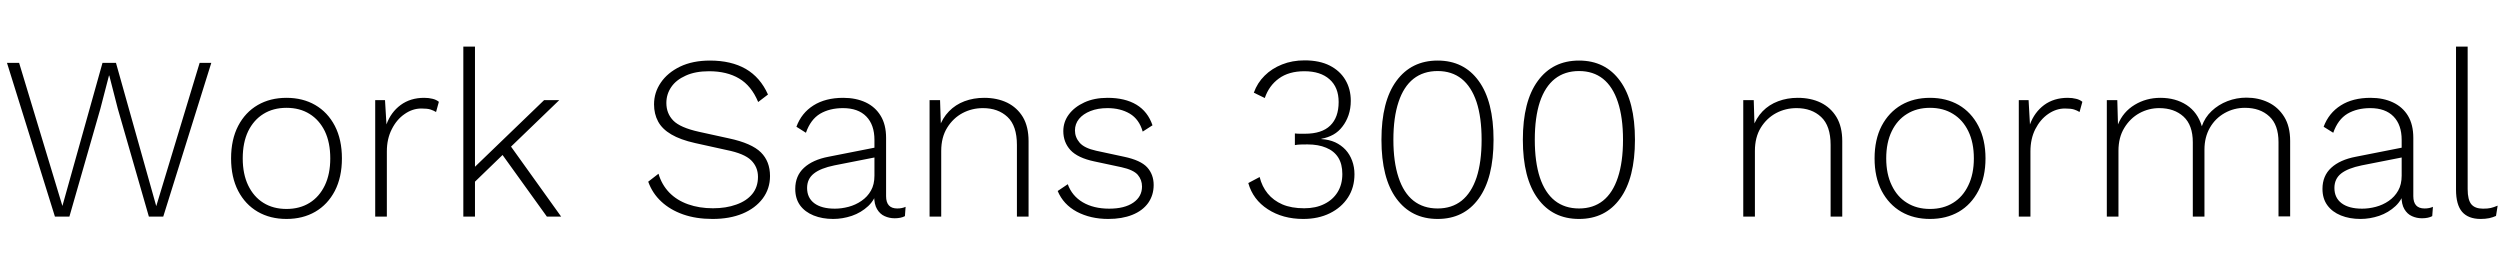<svg xmlns="http://www.w3.org/2000/svg" xmlns:xlink="http://www.w3.org/1999/xlink" width="257.592" height="28.152"><path fill="black" d="M7.15 22.32L5.66 22.32L0.72 6.48L1.97 6.48L6.43 21.22L10.56 6.48L11.95 6.48L16.10 21.24L20.57 6.48L21.77 6.48L16.82 22.32L15.34 22.32L12.14 11.21L11.26 7.78L11.23 7.78L10.34 11.21L7.15 22.32ZM29.52 10.08L29.52 10.08Q31.20 10.08 32.48 10.82Q33.77 11.57 34.50 12.97Q35.23 14.38 35.23 16.32L35.23 16.32Q35.23 18.26 34.50 19.67Q33.77 21.07 32.48 21.82Q31.20 22.56 29.52 22.56L29.52 22.56Q27.84 22.56 26.56 21.82Q25.27 21.07 24.54 19.67Q23.81 18.26 23.81 16.32L23.81 16.32Q23.81 14.38 24.54 12.97Q25.27 11.57 26.56 10.82Q27.84 10.08 29.52 10.08ZM29.52 11.11L29.52 11.11Q28.15 11.11 27.14 11.74Q26.14 12.36 25.57 13.52Q25.01 14.69 25.01 16.32L25.01 16.32Q25.01 17.93 25.57 19.10Q26.14 20.28 27.14 20.90Q28.15 21.53 29.52 21.53L29.52 21.53Q30.89 21.53 31.90 20.90Q32.90 20.28 33.47 19.10Q34.03 17.93 34.03 16.32L34.03 16.32Q34.03 14.69 33.47 13.52Q32.90 12.36 31.90 11.74Q30.89 11.11 29.52 11.11ZM39.86 22.32L38.66 22.32L38.66 10.32L39.67 10.32L39.82 12.82Q40.27 11.57 41.28 10.82Q42.29 10.08 43.70 10.08L43.70 10.08Q44.18 10.08 44.57 10.18Q44.95 10.27 45.22 10.49L45.22 10.49L44.93 11.54Q44.66 11.38 44.35 11.28Q44.04 11.18 43.42 11.18L43.42 11.18Q42.50 11.18 41.69 11.75Q40.87 12.31 40.37 13.31Q39.86 14.30 39.86 15.60L39.86 15.60L39.86 22.32ZM56.06 10.32L57.62 10.32L52.34 15.41L52.06 15.70L48.34 19.30L48.34 17.76L56.06 10.32ZM47.74 4.80L48.94 4.80L48.94 22.32L47.74 22.32L47.74 4.80ZM51.43 15.48L52.42 14.78L57.82 22.32L56.35 22.32L51.43 15.48ZM73.15 6.24L73.15 6.24Q75.34 6.24 76.84 7.10Q78.34 7.97 79.13 9.74L79.13 9.74L78.12 10.51Q77.42 8.83 76.16 8.09Q74.90 7.34 73.06 7.34L73.06 7.34Q71.64 7.34 70.66 7.79Q69.67 8.23 69.17 8.96Q68.66 9.70 68.66 10.61L68.66 10.61Q68.66 11.69 69.37 12.42Q70.08 13.15 72.02 13.58L72.02 13.58L75.12 14.26Q77.45 14.76 78.40 15.70Q79.34 16.63 79.34 18.14L79.34 18.14Q79.34 19.44 78.59 20.45Q77.83 21.46 76.51 22.01Q75.19 22.56 73.42 22.56L73.42 22.56Q71.71 22.56 70.38 22.09Q69.05 21.62 68.14 20.77Q67.22 19.92 66.79 18.72L66.79 18.72L67.85 17.90Q68.18 19.03 68.96 19.84Q69.74 20.64 70.90 21.05Q72.05 21.46 73.46 21.46L73.46 21.46Q74.81 21.46 75.86 21.08Q76.92 20.71 77.51 19.99Q78.10 19.27 78.10 18.22L78.10 18.22Q78.10 17.21 77.39 16.51Q76.68 15.82 74.88 15.46L74.88 15.46L71.62 14.74Q70.10 14.40 69.17 13.85Q68.23 13.30 67.81 12.52Q67.39 11.74 67.39 10.75L67.39 10.75Q67.39 9.53 68.09 8.51Q68.78 7.49 70.08 6.86Q71.38 6.24 73.15 6.24ZM90.10 18.10L90.10 14.42Q90.10 12.86 89.26 12Q88.42 11.14 86.86 11.14L86.86 11.14Q85.49 11.14 84.50 11.72Q83.52 12.31 83.04 13.68L83.04 13.68L82.06 13.06Q82.58 11.64 83.82 10.86Q85.06 10.08 86.88 10.08L86.88 10.08Q88.20 10.08 89.20 10.55Q90.19 11.02 90.74 11.93Q91.30 12.84 91.30 14.21L91.30 14.21L91.30 20.21Q91.30 21.48 92.45 21.48L92.45 21.48Q92.95 21.48 93.31 21.31L93.31 21.31L93.24 22.27Q92.83 22.49 92.18 22.49L92.18 22.49Q91.63 22.49 91.15 22.27Q90.67 22.06 90.37 21.55Q90.07 21.05 90.07 20.18L90.07 20.18L90.07 19.54L90.41 19.51Q90.19 20.54 89.46 21.23Q88.73 21.91 87.77 22.24Q86.81 22.56 85.85 22.56L85.85 22.56Q84.72 22.56 83.83 22.20Q82.94 21.84 82.44 21.16Q81.94 20.47 81.94 19.46L81.94 19.46Q81.94 18.12 82.84 17.29Q83.74 16.46 85.37 16.15L85.37 16.15L90.34 15.17L90.34 16.18L85.97 17.04Q84.55 17.33 83.86 17.88Q83.16 18.43 83.16 19.37L83.16 19.37Q83.16 20.38 83.90 20.94Q84.65 21.50 86.02 21.50L86.02 21.50Q86.71 21.50 87.43 21.31Q88.15 21.12 88.76 20.70Q89.38 20.28 89.74 19.64Q90.10 19.01 90.10 18.10L90.10 18.10ZM96.98 22.32L95.78 22.32L95.78 10.32L96.86 10.32L96.96 13.32L96.77 13.15Q97.10 12.17 97.78 11.47Q98.45 10.78 99.38 10.43Q100.32 10.08 101.40 10.08L101.40 10.08Q102.74 10.08 103.78 10.58Q104.81 11.09 105.40 12.07Q105.98 13.06 105.98 14.54L105.98 14.54L105.98 22.32L104.78 22.32L104.78 14.93Q104.78 12.96 103.81 12.05Q102.84 11.14 101.28 11.14L101.28 11.14Q100.15 11.14 99.18 11.65Q98.21 12.17 97.60 13.15Q96.98 14.14 96.98 15.55L96.98 15.55L96.98 22.32ZM114.19 22.56L114.19 22.56Q112.37 22.56 110.96 21.82Q109.56 21.07 108.98 19.68L108.98 19.68L110.02 18.98Q110.45 20.18 111.56 20.84Q112.68 21.50 114.29 21.50L114.29 21.50Q115.87 21.50 116.77 20.88Q117.67 20.26 117.67 19.22L117.67 19.22Q117.67 18.53 117.23 18.01Q116.78 17.50 115.56 17.23L115.56 17.23L112.75 16.63Q111.05 16.27 110.30 15.47Q109.56 14.66 109.56 13.51L109.56 13.51Q109.56 12.55 110.14 11.78Q110.71 11.02 111.73 10.55Q112.75 10.08 114.12 10.08L114.12 10.08Q115.92 10.08 117.10 10.79Q118.27 11.50 118.75 12.91L118.75 12.91L117.74 13.56Q117.38 12.29 116.41 11.71Q115.44 11.14 114.12 11.14L114.12 11.14Q113.11 11.14 112.36 11.44Q111.60 11.74 111.18 12.25Q110.76 12.77 110.76 13.44L110.76 13.44Q110.76 14.14 111.24 14.70Q111.72 15.26 112.94 15.53L112.94 15.53L115.82 16.15Q117.53 16.51 118.20 17.24Q118.87 17.98 118.87 19.06L118.87 19.06Q118.87 20.11 118.30 20.92Q117.72 21.72 116.66 22.14Q115.61 22.56 114.19 22.56ZM134.28 22.56L134.28 22.56Q132.17 22.56 130.63 21.56Q129.10 20.57 128.62 18.86L128.62 18.86L129.79 18.24Q130.03 19.22 130.62 19.94Q131.21 20.66 132.13 21.06Q133.06 21.46 134.38 21.46L134.38 21.46Q135.58 21.46 136.45 21.02Q137.33 20.59 137.82 19.80Q138.31 19.01 138.31 17.93L138.31 17.93Q138.31 16.90 137.88 16.22Q137.45 15.55 136.64 15.22Q135.84 14.88 134.71 14.88L134.71 14.88Q134.33 14.88 134.00 14.89Q133.68 14.90 133.42 14.95L133.42 14.95L133.42 13.75Q133.66 13.78 133.93 13.78Q134.21 13.78 134.45 13.78L134.45 13.78Q136.20 13.78 137.06 12.94Q137.93 12.10 137.93 10.51L137.93 10.51Q137.93 9 136.99 8.17Q136.06 7.34 134.40 7.34L134.40 7.34Q132.79 7.34 131.77 8.09Q130.75 8.83 130.32 10.10L130.32 10.10L129.19 9.55Q129.55 8.54 130.30 7.80Q131.04 7.06 132.10 6.64Q133.15 6.22 134.42 6.22L134.42 6.22Q135.96 6.22 137.02 6.76Q138.07 7.30 138.62 8.23Q139.18 9.17 139.18 10.39L139.18 10.39Q139.18 11.18 138.95 11.86Q138.72 12.53 138.32 13.04Q137.93 13.56 137.38 13.87Q136.82 14.18 136.15 14.30L136.15 14.30L136.15 14.33Q136.94 14.38 137.57 14.66Q138.19 14.95 138.64 15.43Q139.08 15.91 139.32 16.56Q139.56 17.21 139.56 17.95L139.56 17.95Q139.56 19.32 138.89 20.35Q138.22 21.38 137.03 21.97Q135.84 22.56 134.28 22.56ZM148.13 22.56L148.13 22.56Q145.42 22.56 143.88 20.46Q142.34 18.36 142.34 14.40L142.34 14.40Q142.34 10.44 143.88 8.34Q145.42 6.24 148.13 6.24L148.13 6.24Q150.84 6.24 152.36 8.34Q153.89 10.44 153.89 14.40L153.89 14.40Q153.89 18.36 152.36 20.46Q150.84 22.56 148.13 22.56ZM148.13 21.48L148.13 21.48Q149.59 21.48 150.60 20.68Q151.61 19.87 152.14 18.29Q152.66 16.70 152.66 14.40L152.66 14.40Q152.66 12.10 152.14 10.51Q151.61 8.93 150.60 8.12Q149.59 7.32 148.13 7.32L148.13 7.32Q146.66 7.32 145.64 8.12Q144.62 8.93 144.10 10.51Q143.57 12.10 143.57 14.40L143.57 14.40Q143.57 16.68 144.10 18.28Q144.62 19.87 145.64 20.68Q146.66 21.48 148.13 21.48ZM162.70 22.56L162.70 22.56Q159.98 22.56 158.45 20.46Q156.91 18.36 156.91 14.40L156.91 14.40Q156.91 10.44 158.45 8.34Q159.98 6.24 162.70 6.24L162.70 6.24Q165.41 6.24 166.93 8.34Q168.46 10.44 168.46 14.40L168.46 14.40Q168.46 18.36 166.93 20.46Q165.41 22.56 162.70 22.56ZM162.70 21.48L162.70 21.48Q164.16 21.48 165.17 20.68Q166.18 19.87 166.70 18.29Q167.23 16.70 167.23 14.40L167.23 14.40Q167.23 12.10 166.70 10.51Q166.18 8.93 165.17 8.12Q164.16 7.32 162.70 7.32L162.70 7.32Q161.23 7.32 160.21 8.12Q159.19 8.93 158.66 10.51Q158.14 12.10 158.14 14.40L158.14 14.40Q158.14 16.68 158.66 18.28Q159.19 19.87 160.21 20.68Q161.23 21.48 162.70 21.48ZM180.82 22.32L179.62 22.32L179.62 10.32L180.70 10.32L180.79 13.32L180.60 13.15Q180.94 12.17 181.61 11.47Q182.28 10.78 183.22 10.43Q184.15 10.08 185.23 10.08L185.23 10.08Q186.58 10.08 187.61 10.58Q188.64 11.09 189.23 12.07Q189.82 13.06 189.82 14.54L189.82 14.54L189.82 22.32L188.62 22.32L188.62 14.93Q188.62 12.96 187.64 12.05Q186.67 11.14 185.11 11.14L185.11 11.14Q183.98 11.14 183.01 11.65Q182.04 12.17 181.43 13.15Q180.82 14.14 180.82 15.55L180.82 15.55L180.82 22.32ZM198.86 10.08L198.86 10.08Q200.54 10.08 201.83 10.82Q203.11 11.57 203.84 12.97Q204.58 14.38 204.58 16.32L204.58 16.32Q204.58 18.26 203.84 19.67Q203.11 21.07 201.83 21.82Q200.54 22.56 198.86 22.56L198.86 22.56Q197.18 22.56 195.90 21.82Q194.62 21.07 193.88 19.67Q193.15 18.26 193.15 16.32L193.15 16.32Q193.15 14.38 193.88 12.97Q194.62 11.57 195.90 10.82Q197.18 10.08 198.86 10.08ZM198.86 11.11L198.86 11.11Q197.50 11.11 196.49 11.74Q195.48 12.36 194.92 13.52Q194.35 14.69 194.35 16.32L194.35 16.32Q194.35 17.93 194.92 19.10Q195.48 20.28 196.49 20.90Q197.50 21.53 198.86 21.53L198.86 21.53Q200.23 21.53 201.24 20.90Q202.25 20.28 202.81 19.10Q203.38 17.93 203.38 16.32L203.38 16.32Q203.38 14.69 202.81 13.52Q202.25 12.36 201.24 11.74Q200.23 11.11 198.86 11.11ZM209.21 22.32L208.01 22.32L208.01 10.32L209.02 10.32L209.16 12.82Q209.62 11.57 210.62 10.82Q211.63 10.08 213.05 10.08L213.05 10.08Q213.53 10.08 213.91 10.18Q214.30 10.27 214.56 10.49L214.56 10.49L214.27 11.54Q214.01 11.38 213.70 11.28Q213.38 11.18 212.76 11.18L212.76 11.18Q211.85 11.18 211.03 11.75Q210.22 12.31 209.71 13.31Q209.21 14.30 209.21 15.60L209.21 15.60L209.21 22.32ZM218.28 22.32L217.08 22.32L217.08 10.32L218.16 10.32L218.23 12.82Q218.76 11.52 219.95 10.80Q221.14 10.08 222.60 10.08L222.60 10.08Q224.16 10.08 225.30 10.82Q226.44 11.57 226.87 13.01L226.87 13.01Q227.18 12.10 227.88 11.44Q228.58 10.78 229.51 10.42Q230.45 10.06 231.46 10.06L231.46 10.06Q232.70 10.06 233.72 10.55Q234.74 11.04 235.36 12.04Q235.97 13.03 235.97 14.52L235.97 14.52L235.97 22.30L234.77 22.30L234.77 14.64Q234.77 12.86 233.82 11.99Q232.87 11.11 231.31 11.11L231.31 11.11Q230.18 11.11 229.22 11.65Q228.26 12.19 227.70 13.16Q227.14 14.14 227.14 15.41L227.14 15.41L227.14 22.32L225.94 22.32L225.94 14.66Q225.94 12.89 224.98 12.01Q224.02 11.14 222.48 11.14L222.48 11.14Q221.40 11.14 220.44 11.66Q219.48 12.19 218.88 13.18Q218.28 14.16 218.28 15.53L218.28 15.53L218.28 22.32ZM247.46 18.10L247.46 14.42Q247.46 12.86 246.62 12Q245.78 11.14 244.22 11.14L244.22 11.14Q242.86 11.14 241.87 11.72Q240.89 12.31 240.41 13.68L240.41 13.68L239.42 13.06Q239.95 11.64 241.19 10.86Q242.42 10.08 244.25 10.08L244.25 10.08Q245.57 10.08 246.56 10.55Q247.56 11.02 248.11 11.93Q248.66 12.84 248.66 14.21L248.66 14.21L248.66 20.21Q248.66 21.48 249.82 21.48L249.82 21.48Q250.32 21.48 250.68 21.31L250.68 21.31L250.61 22.27Q250.20 22.49 249.55 22.49L249.55 22.49Q249 22.49 248.52 22.27Q248.04 22.06 247.74 21.55Q247.44 21.05 247.44 20.18L247.44 20.18L247.44 19.54L247.78 19.51Q247.56 20.54 246.83 21.23Q246.10 21.91 245.14 22.24Q244.18 22.56 243.22 22.56L243.22 22.56Q242.09 22.56 241.20 22.20Q240.31 21.84 239.81 21.16Q239.30 20.47 239.30 19.46L239.30 19.46Q239.30 18.12 240.20 17.29Q241.10 16.46 242.74 16.15L242.74 16.15L247.70 15.17L247.70 16.18L243.34 17.04Q241.92 17.33 241.22 17.88Q240.53 18.43 240.53 19.37L240.53 19.37Q240.53 20.38 241.27 20.94Q242.02 21.50 243.38 21.50L243.38 21.50Q244.08 21.50 244.80 21.31Q245.52 21.12 246.13 20.70Q246.74 20.28 247.10 19.64Q247.46 19.01 247.46 18.10L247.46 18.10ZM253.06 4.80L254.26 4.80L254.26 19.49Q254.26 20.59 254.64 21.05Q255.02 21.50 255.84 21.50L255.84 21.50Q256.34 21.50 256.64 21.43Q256.94 21.36 257.35 21.19L257.35 21.19L257.18 22.25Q256.87 22.39 256.48 22.48Q256.08 22.56 255.60 22.56L255.60 22.56Q254.33 22.56 253.69 21.83Q253.06 21.10 253.06 19.54L253.06 19.54L253.06 4.80Z"/></svg>